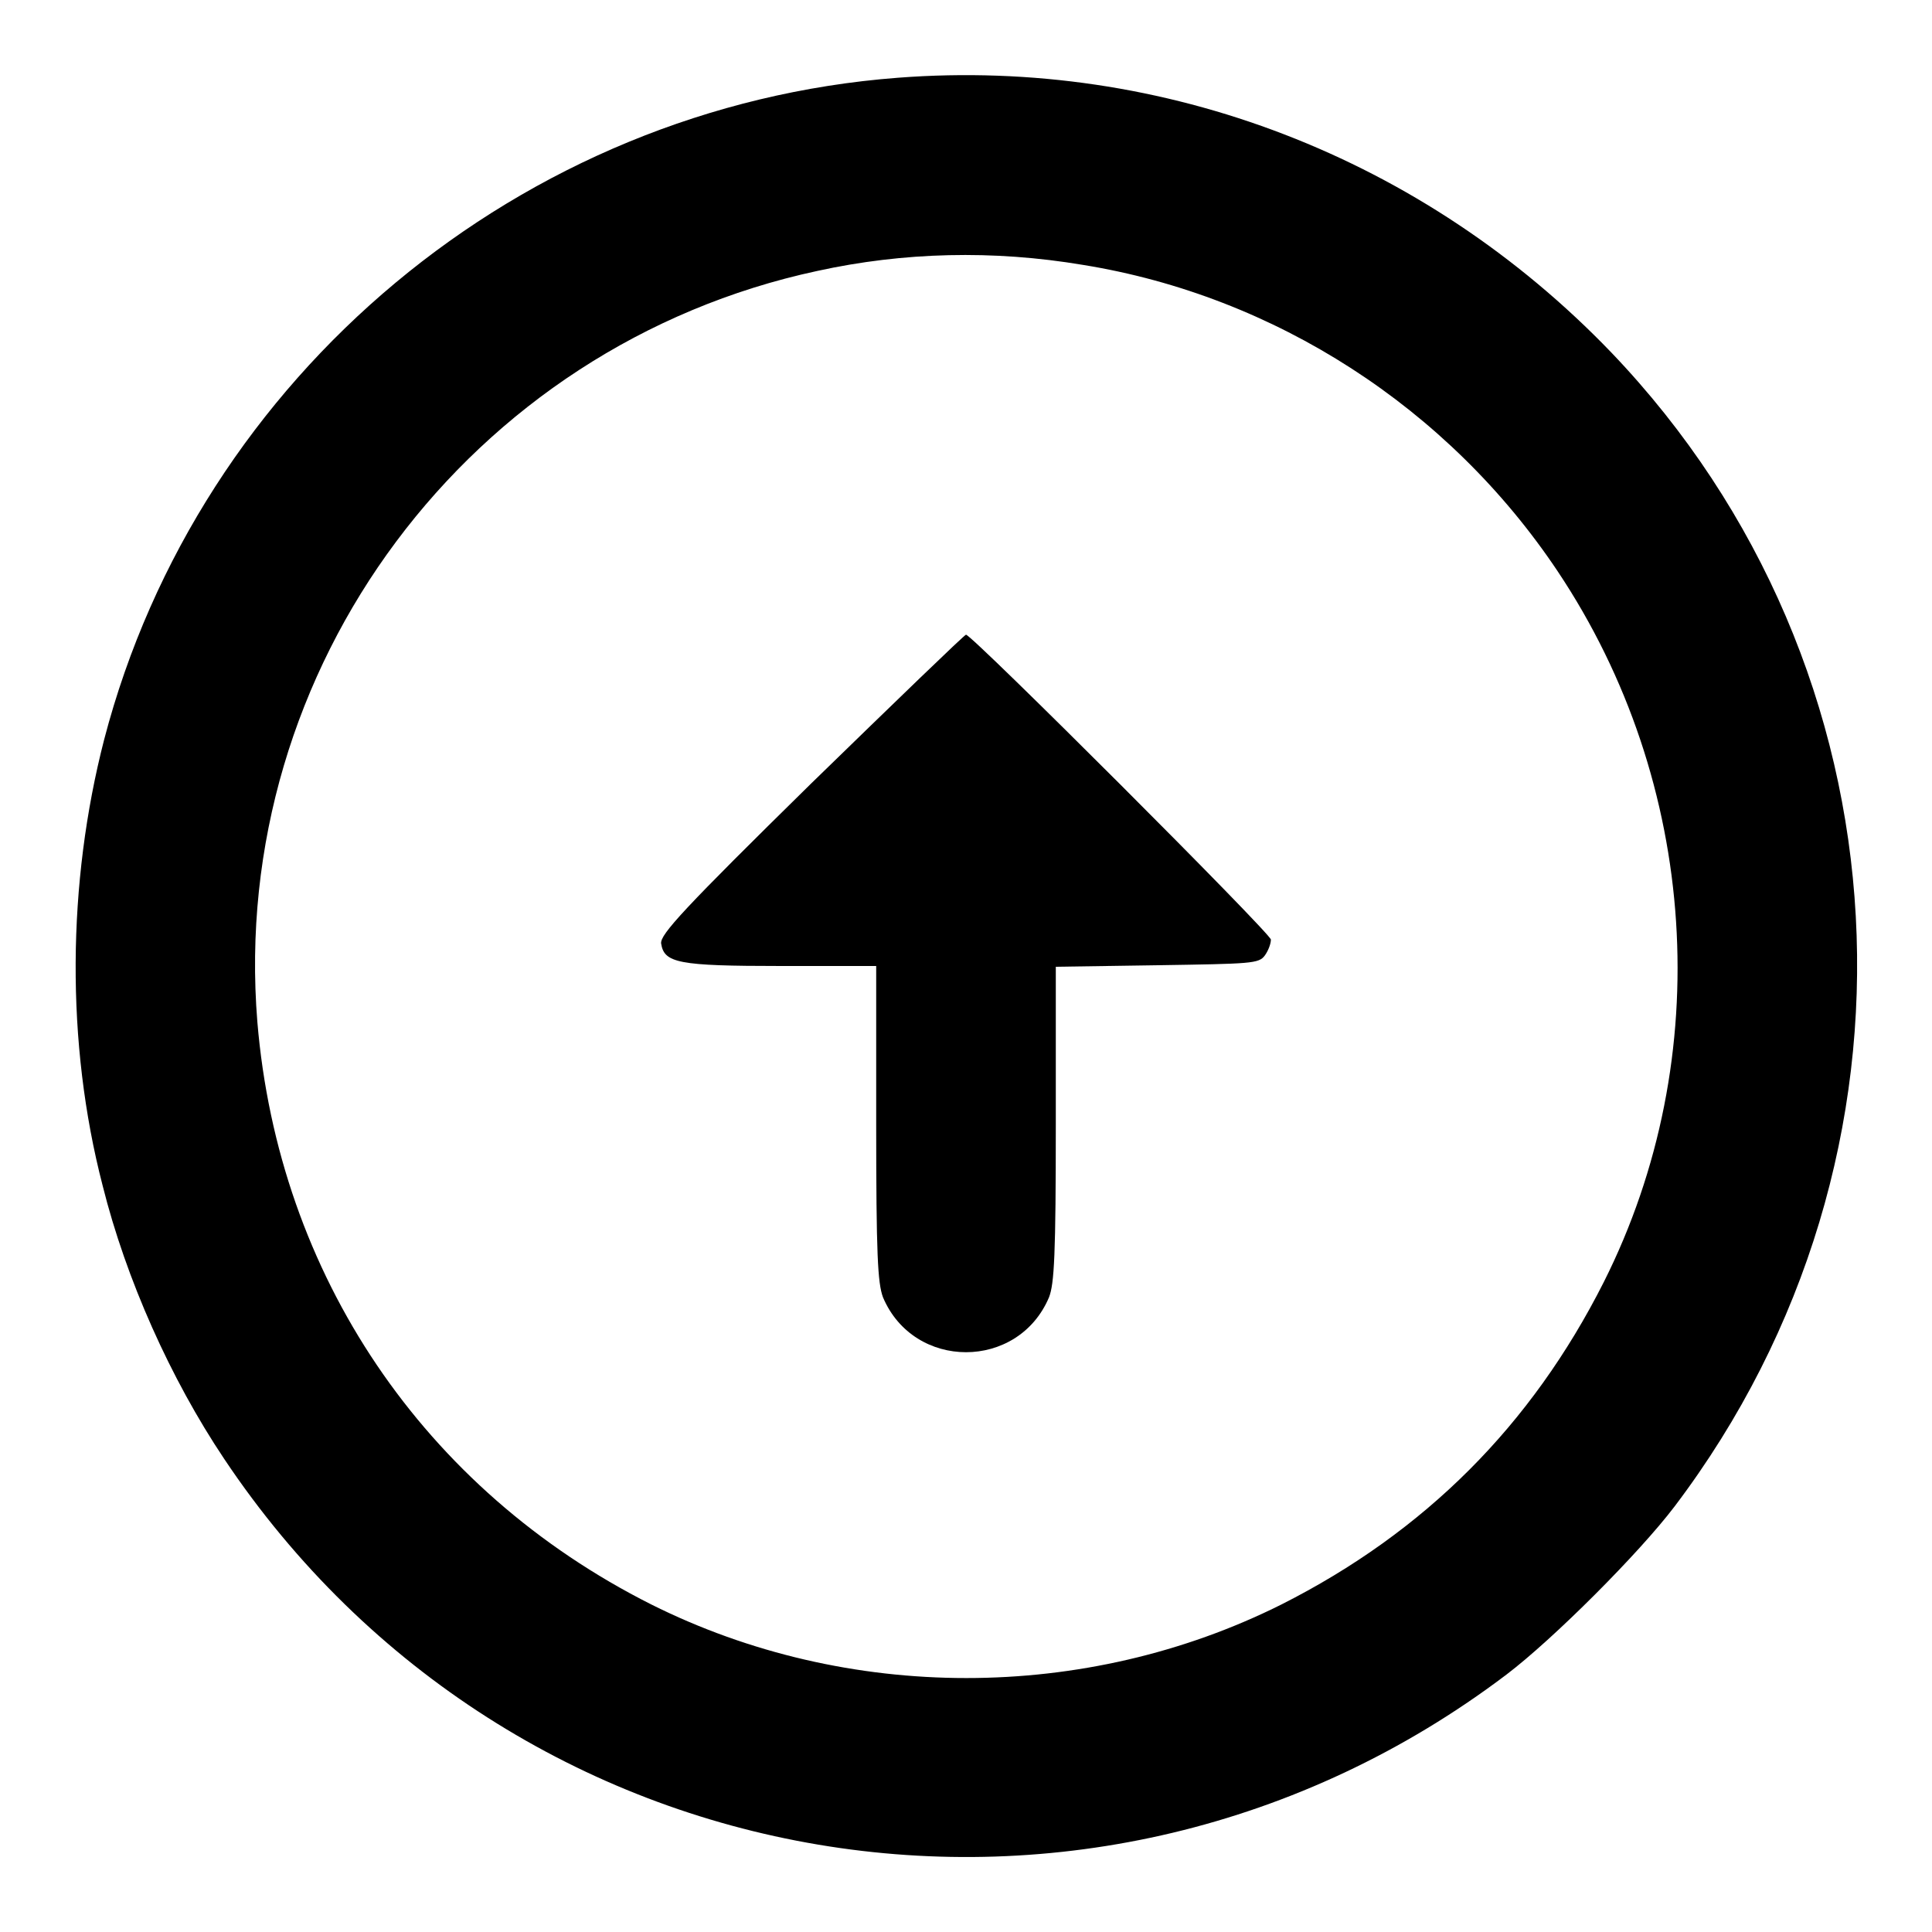 <?xml version="1.0" encoding="utf-8"?>
<!-- Svg Vector Icons : http://www.onlinewebfonts.com/icon -->
<!DOCTYPE svg PUBLIC "-//W3C//DTD SVG 1.1//EN" "http://www.w3.org/Graphics/SVG/1.1/DTD/svg11.dtd">
<svg version="1.1" xmlns="http://www.w3.org/2000/svg" xmlns:xlink="http://www.w3.org/1999/xlink" x="0px" y="0px" viewBox="0 0 256 256" enable-background="new 0 0 256 256" xml:space="preserve">
<g><g><g><path fill="#000000" d="M119,10.3C69.1,14.1,26.4,49.7,13.8,98c-4.9,19-5.1,40.2-0.2,59.1c3.1,12.4,9,25.6,16.1,36.2c38,56.9,115.3,69.9,169.9,28.6c6.2-4.7,17.6-16.1,22.3-22.3c35.2-46.5,31.6-111.1-8.4-152.9C188.7,20.9,154.3,7.6,119,10.3z M143.5,35.1c25.4,4.1,48.4,18.9,62.9,40.6c18.7,28,21.1,64.4,6.1,94.2c-9.6,19-23.7,33.1-42.7,42.7c-26,13-57.5,13-83.5,0c-30.2-15.2-49.4-43.7-52.2-77.2c-3.8-46.9,28.1-89.6,74.2-99.5C119.7,33.4,131.6,33.1,143.5,35.1z"/><path fill="#000000" d="M107.5,103.8c-17,16.7-20,20-19.9,21.2c0.4,2.6,2.2,3,15.9,3h12.6v20.8c0,17.5,0.2,21.2,0.9,23.1c4.1,9.7,17.9,9.7,22,0c0.7-1.8,0.9-5.6,0.9-23v-20.8l13.4-0.2c12.5-0.2,13.5-0.2,14.3-1.3c0.5-0.7,0.8-1.6,0.8-2.1c0-0.8-39.6-40.4-40.4-40.4C127.8,84.1,118.6,93,107.5,103.8z"/></g></g></g>
</svg>